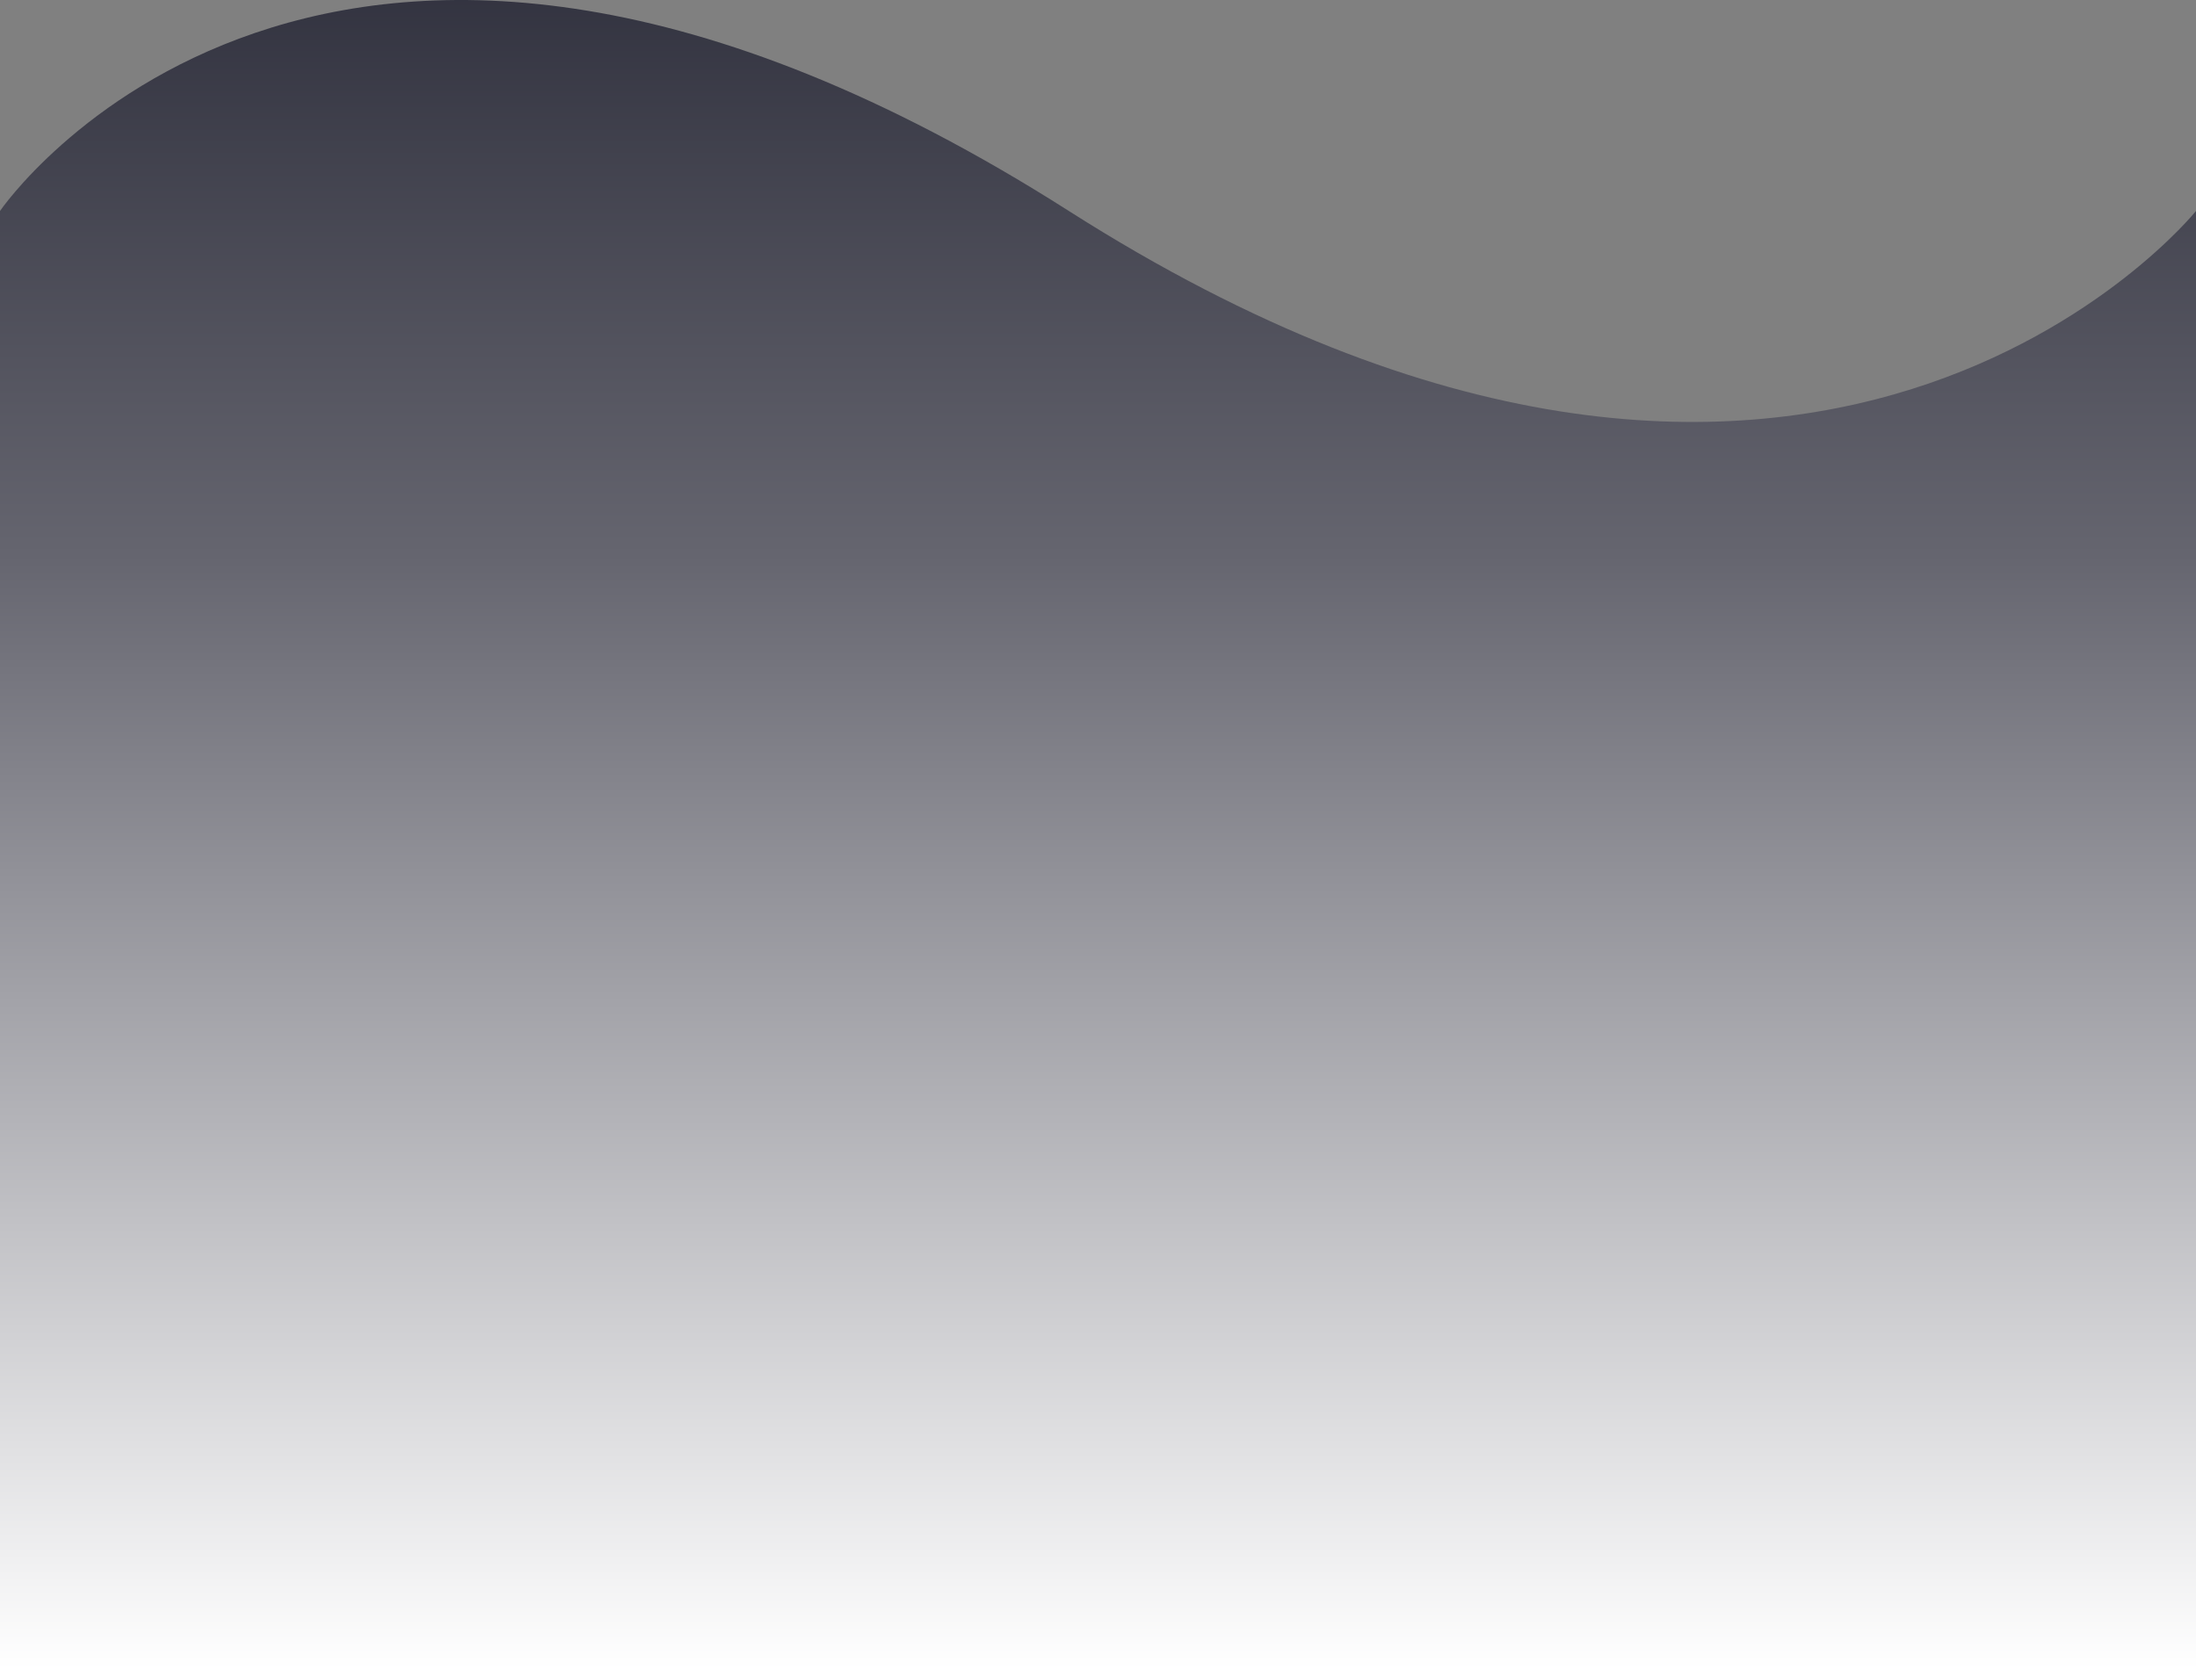 <svg xmlns="http://www.w3.org/2000/svg" xmlns:xlink="http://www.w3.org/1999/xlink" viewBox="0 0 1920 1469.507"><rect x="0" y="0" width="1920" height="1469.507" fill="#808080" stroke="none"/><defs><style>.a{fill:url(#a);}</style><linearGradient id="a" x1="0.5" x2="0.5" y2="1" gradientUnits="objectBoundingBox"><stop offset="0" stop-color="#1d1e2c"/><stop offset="0.419" stop-color="#65656f"/><stop offset="1" stop-color="#fff"/></linearGradient></defs><path class="a" d="M0,0S282.791-415.141,934.518,0,1920,0,1920,0V1285H0Z" transform="translate(0 184.507)"/></svg>